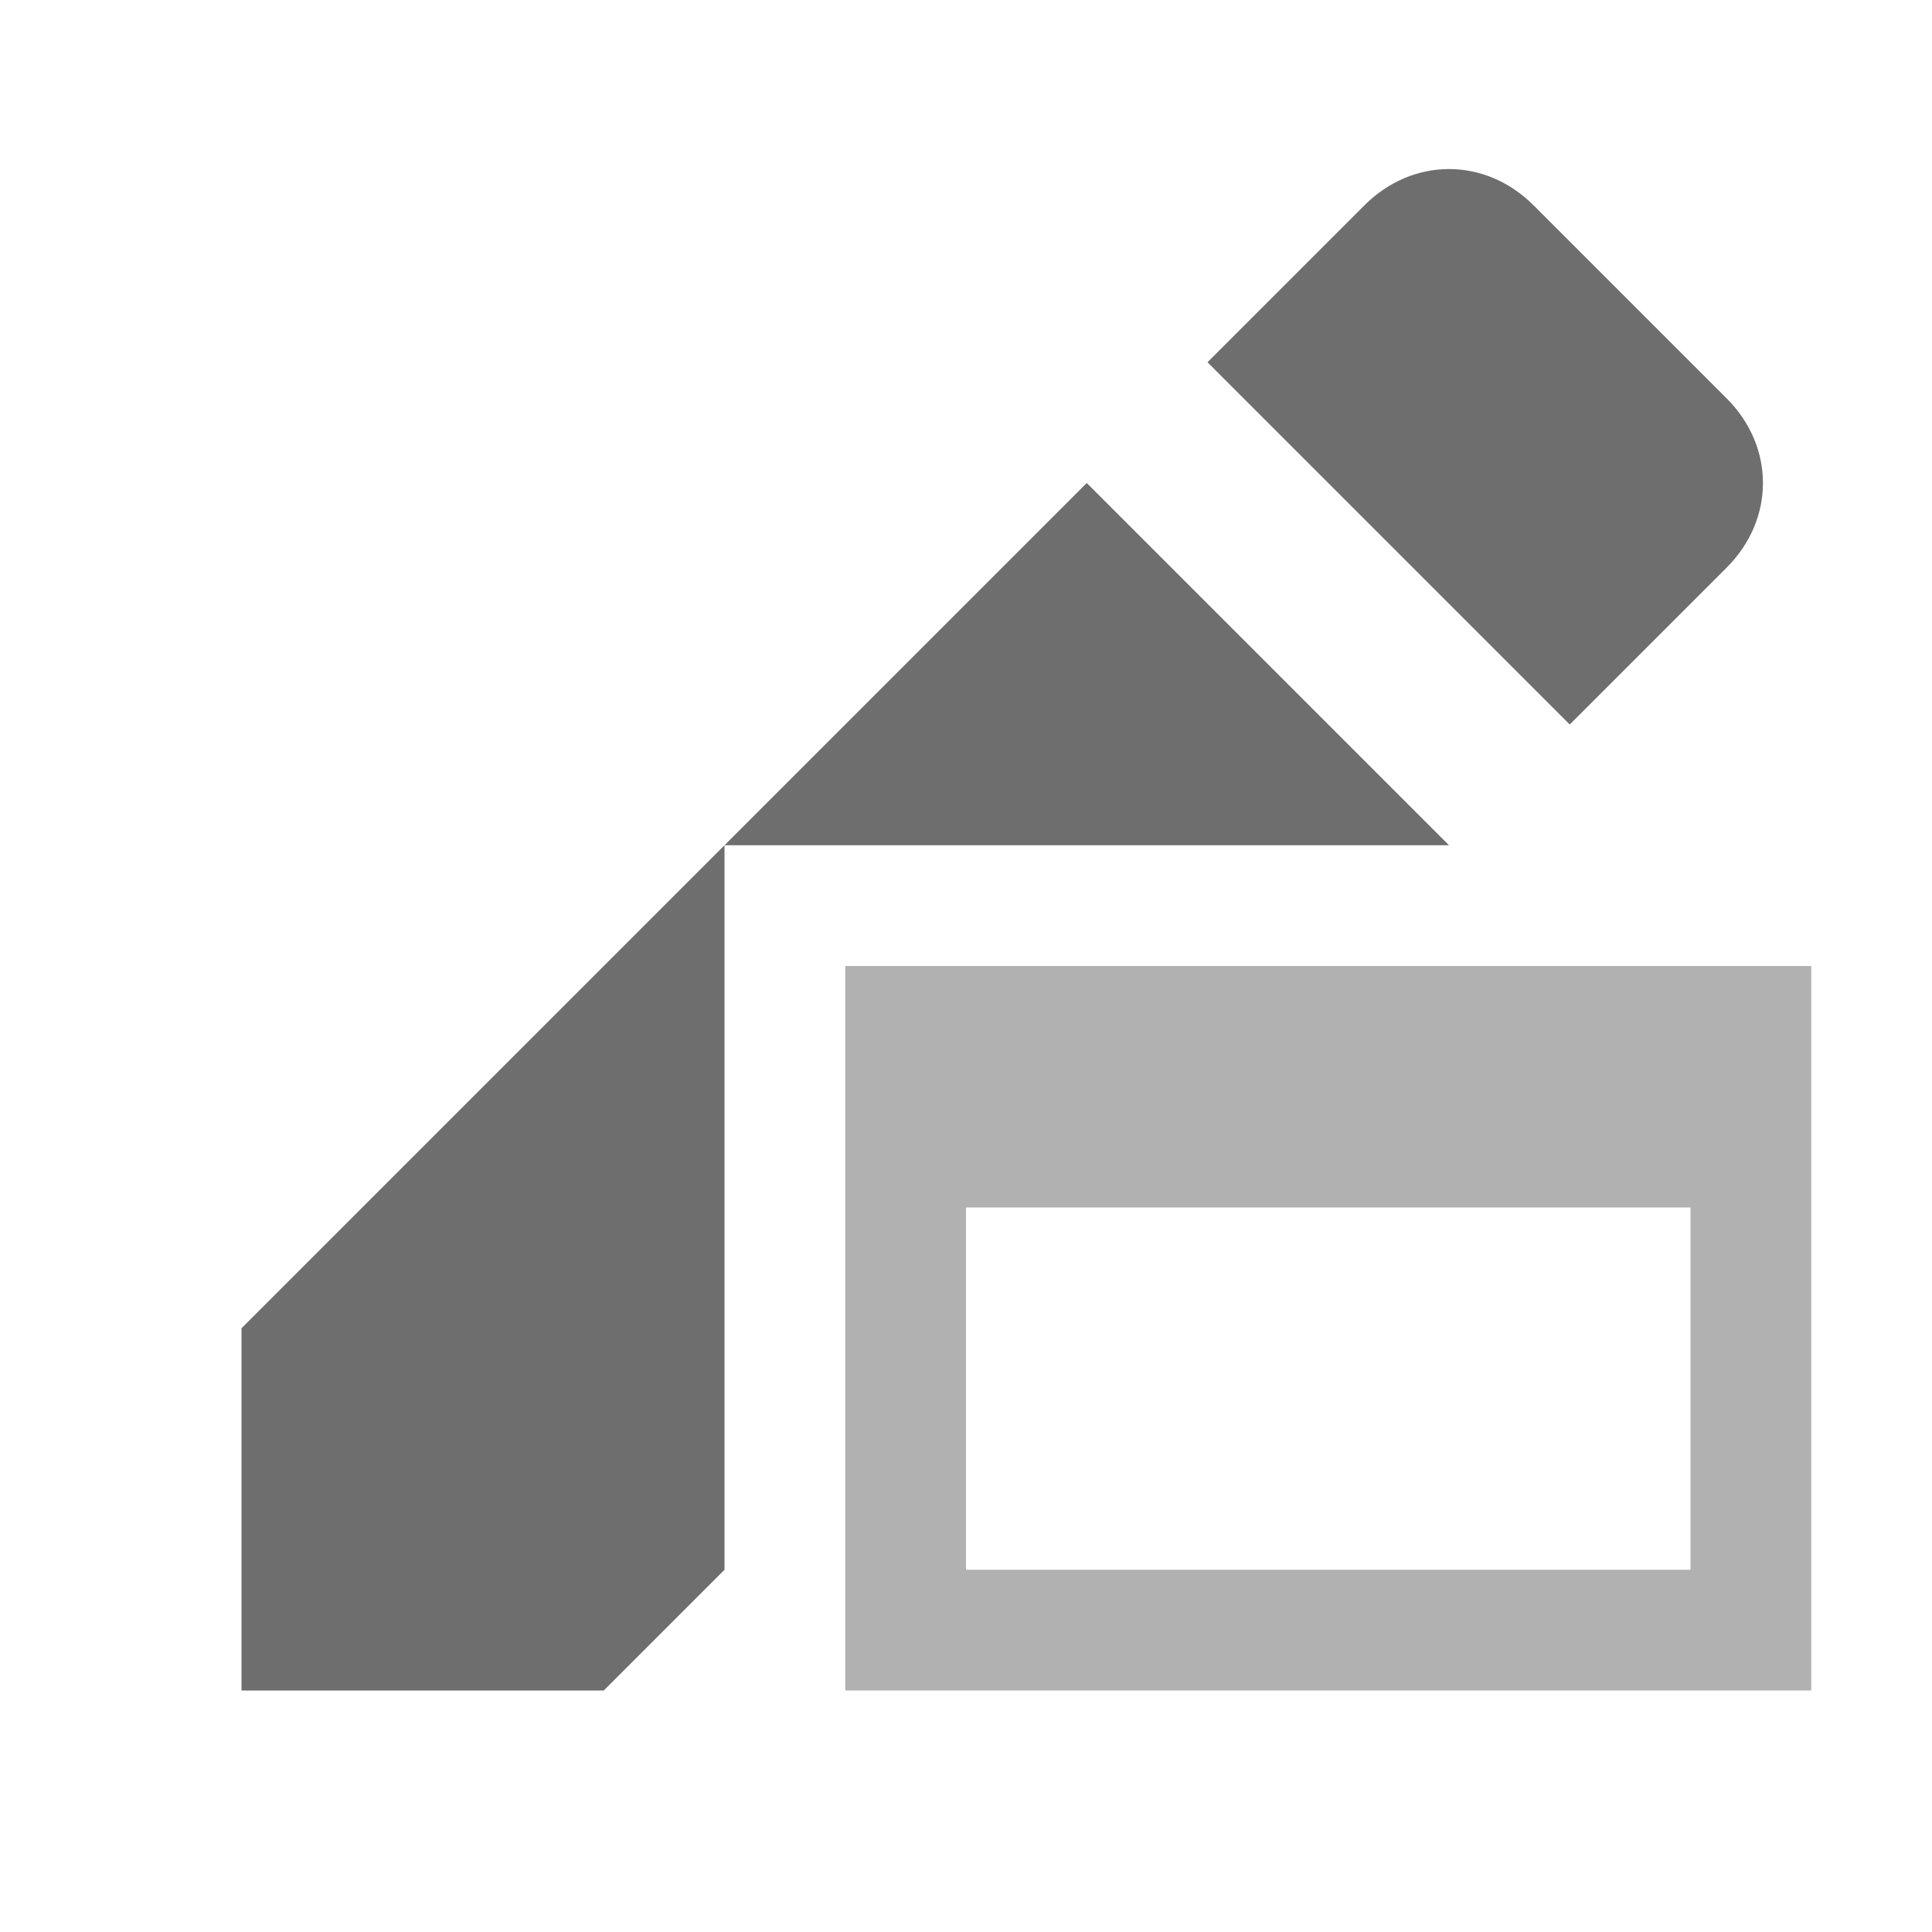 <svg xmlns="http://www.w3.org/2000/svg" width="16" height="16" viewBox="0 0 16 16">
    <path fill="#6E6E6E" d="M11.3,1.7L10,3l3,3l1.3-1.3c0.4-0.4,0.4-1,0-1.4l-1.6-1.6C12.3,1.3,11.7,1.3,11.3,1.7z"/>
    <polygon fill="#6E6E6E" points="9,4 6,7 12,7 "/>
    <polygon fill="#6E6E6E" points="6,7 2,11 2,14 5,14 6,13 "/>
    <path fill="#B1B1B1" d="M7,8v6h7h1V8H7z M14,13H8v-3h6V13z"/>
</svg>
